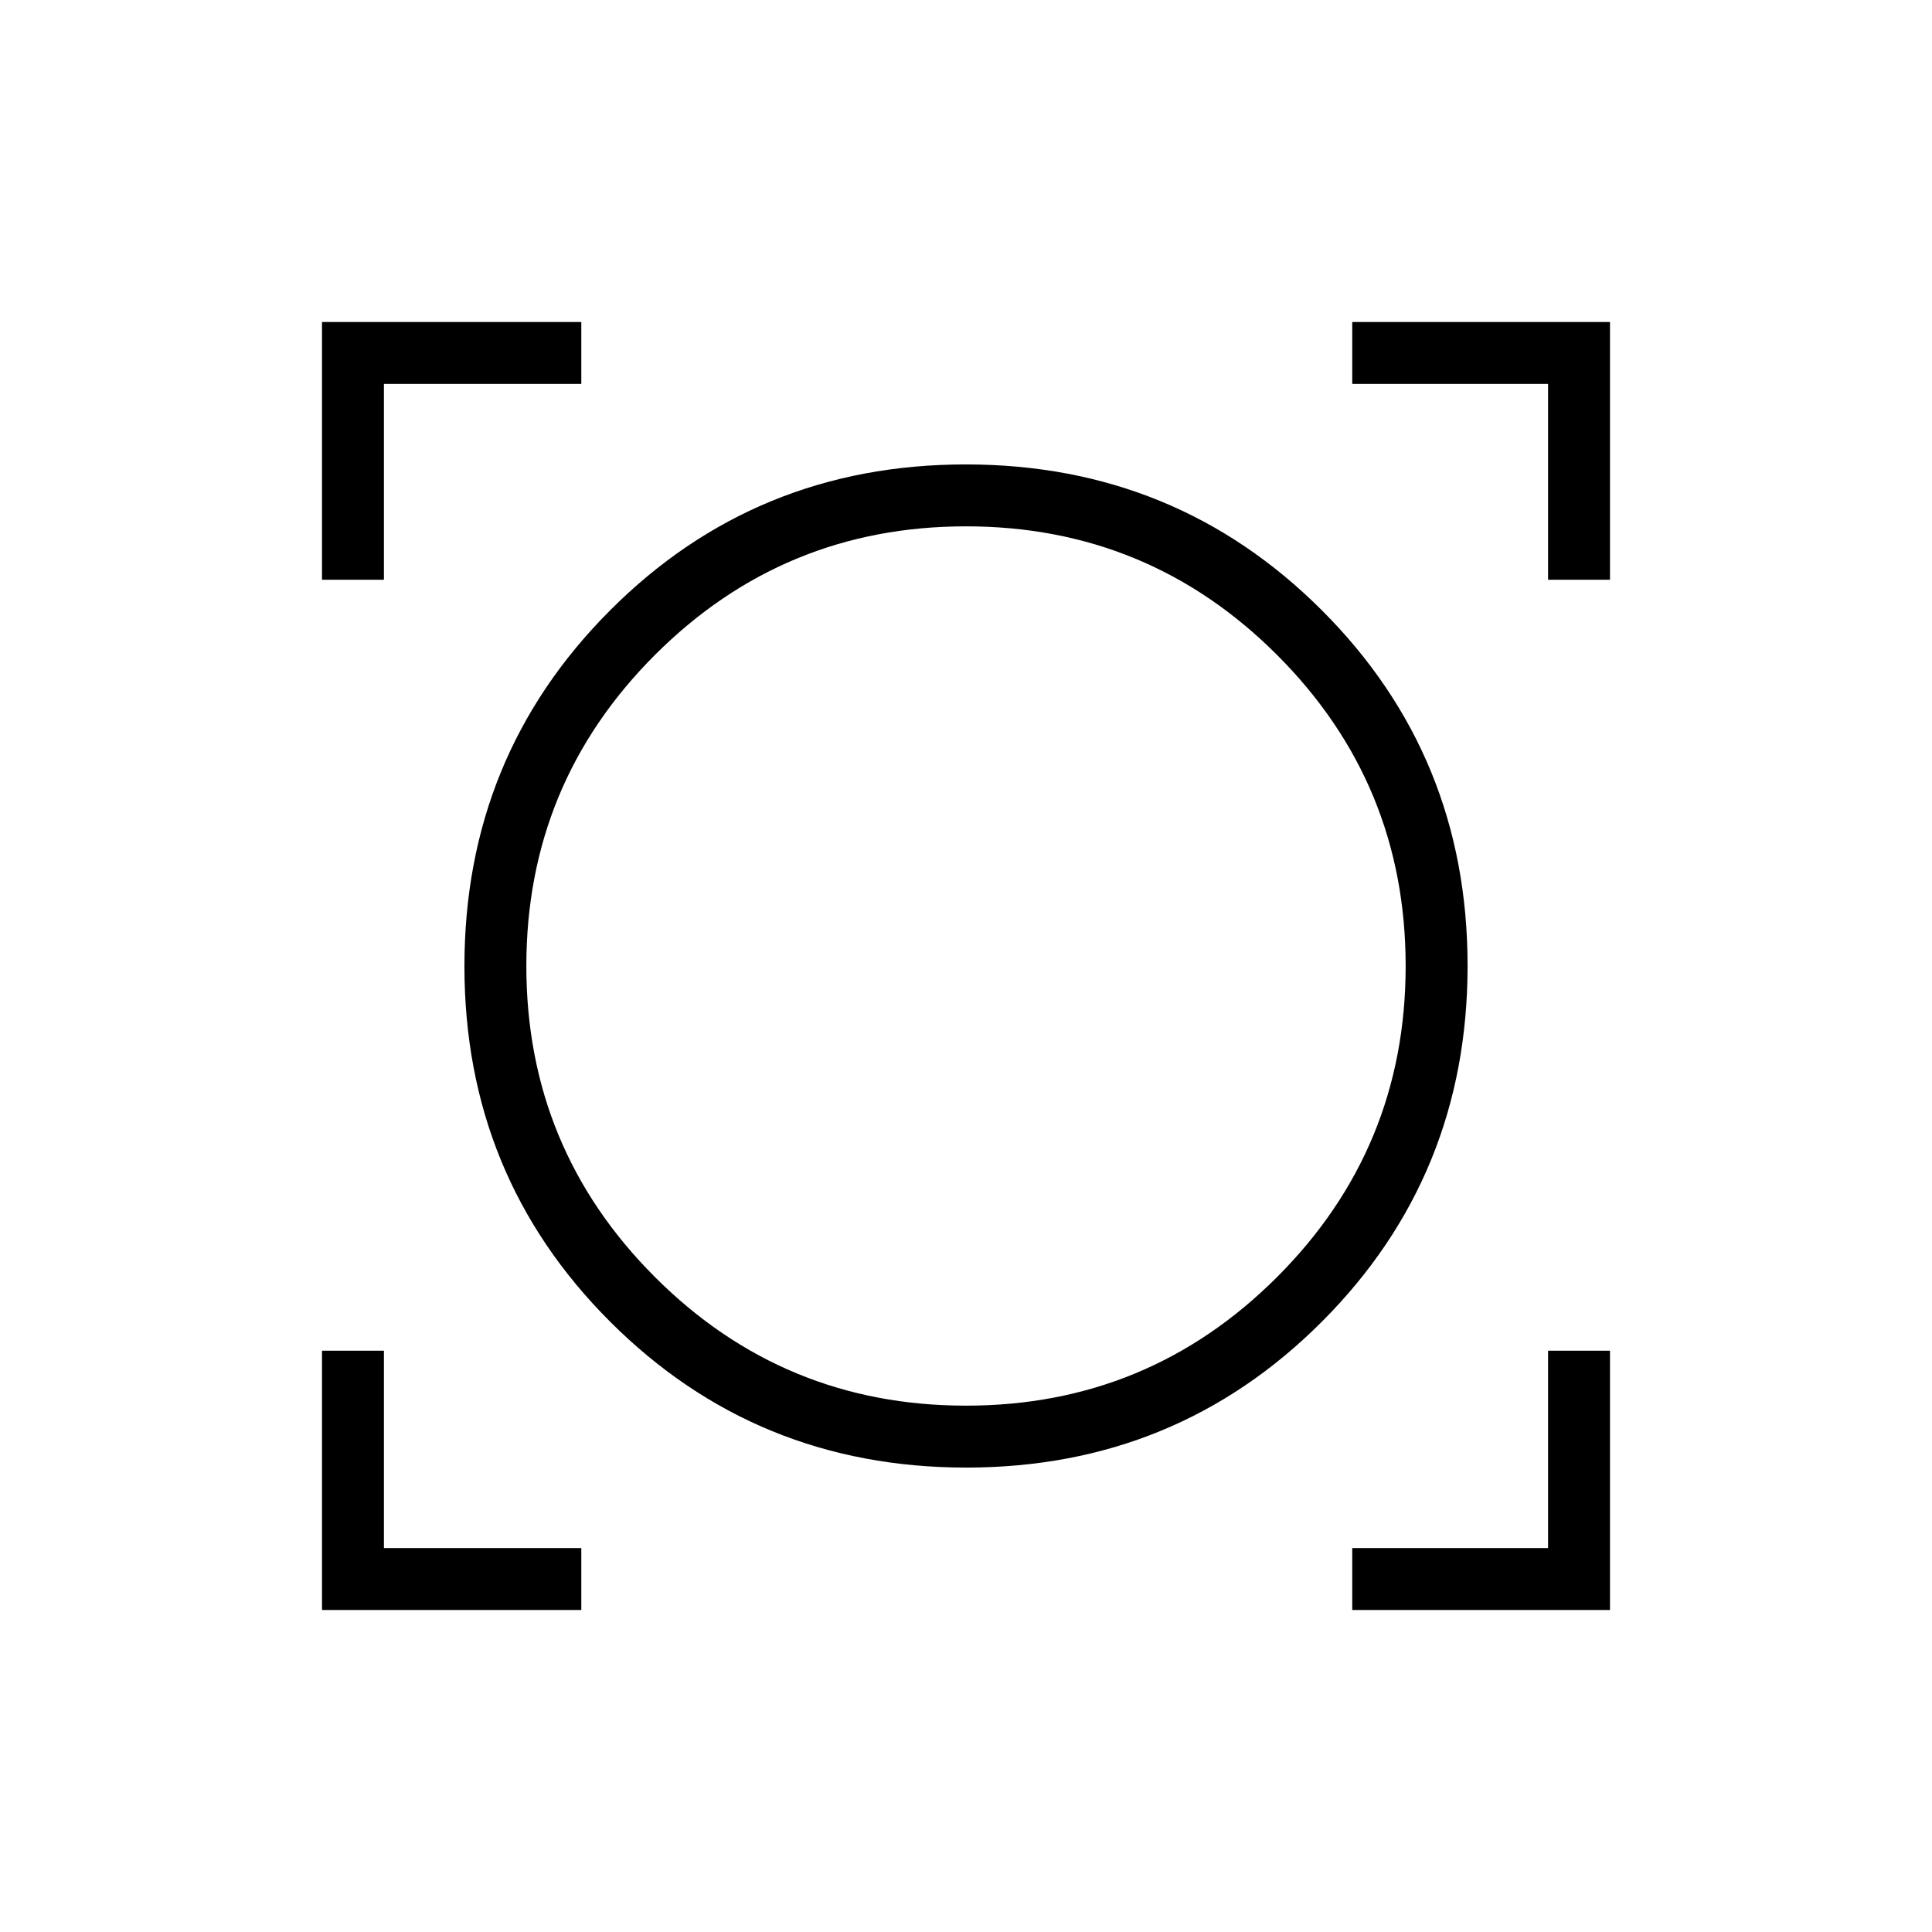 <svg xmlns="http://www.w3.org/2000/svg" width="48" height="48" viewBox="0 -960 960 960"><path d="M160-160v-128.846h30.769v98.077h98.077V-160H160Zm511.923 0v-30.769h97.308v-98.077H800V-160H671.923Zm-191.814-70.769q-104.34 0-176.84-72.391-72.5-72.392-72.5-176.731 0-104.34 72.391-176.84 72.392-72.5 176.731-72.5 104.34 0 176.84 72.391 72.5 72.392 72.5 176.731 0 104.34-72.391 176.84-72.392 72.5-176.731 72.5ZM480-261.538q90.662 0 154.562-63.9 63.9-63.9 63.9-154.562t-63.9-154.562q-63.9-63.9-154.562-63.9t-154.562 63.9q-63.9 63.9-63.9 154.562t63.9 154.562q63.9 63.9 154.562 63.9ZM160-671.923V-800h128.846v30.769h-98.077v97.308H160Zm609.231 0v-97.308h-97.308V-800H800v128.077h-30.769ZM480-480Z"/></svg>
